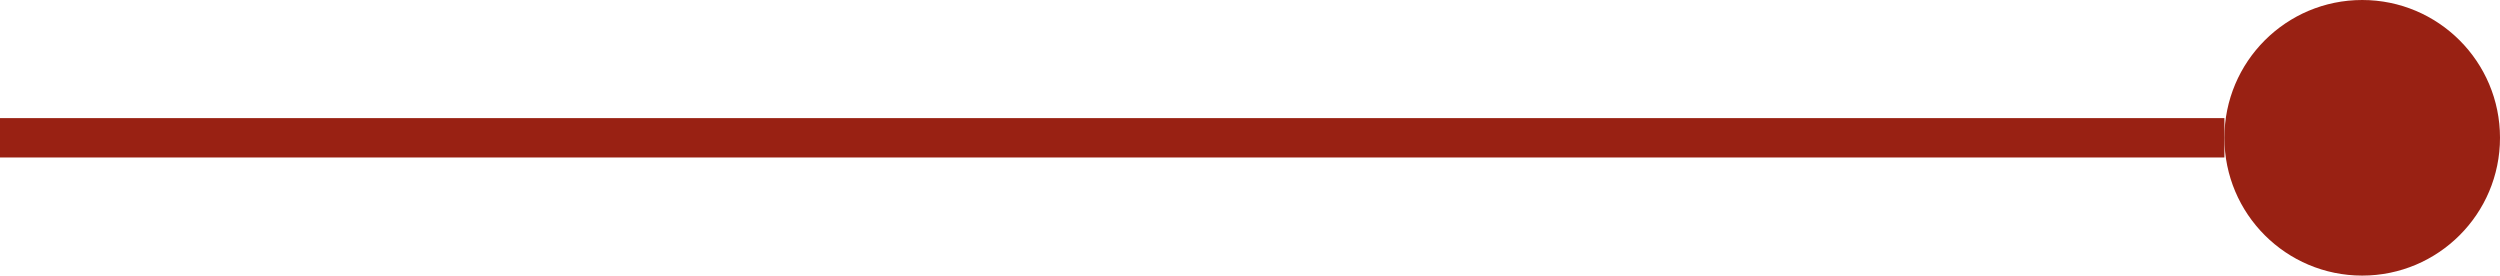 <svg xmlns="http://www.w3.org/2000/svg" width="127" height="14" viewBox="0 0 127 14"><g transform="translate(5782 -3865)"><circle cx="7" cy="7" r="7" transform="translate(-5669 3865)" fill="#992113"/><rect width="113" height="2" transform="translate(-5782 3871)" fill="#992113"/></g></svg>